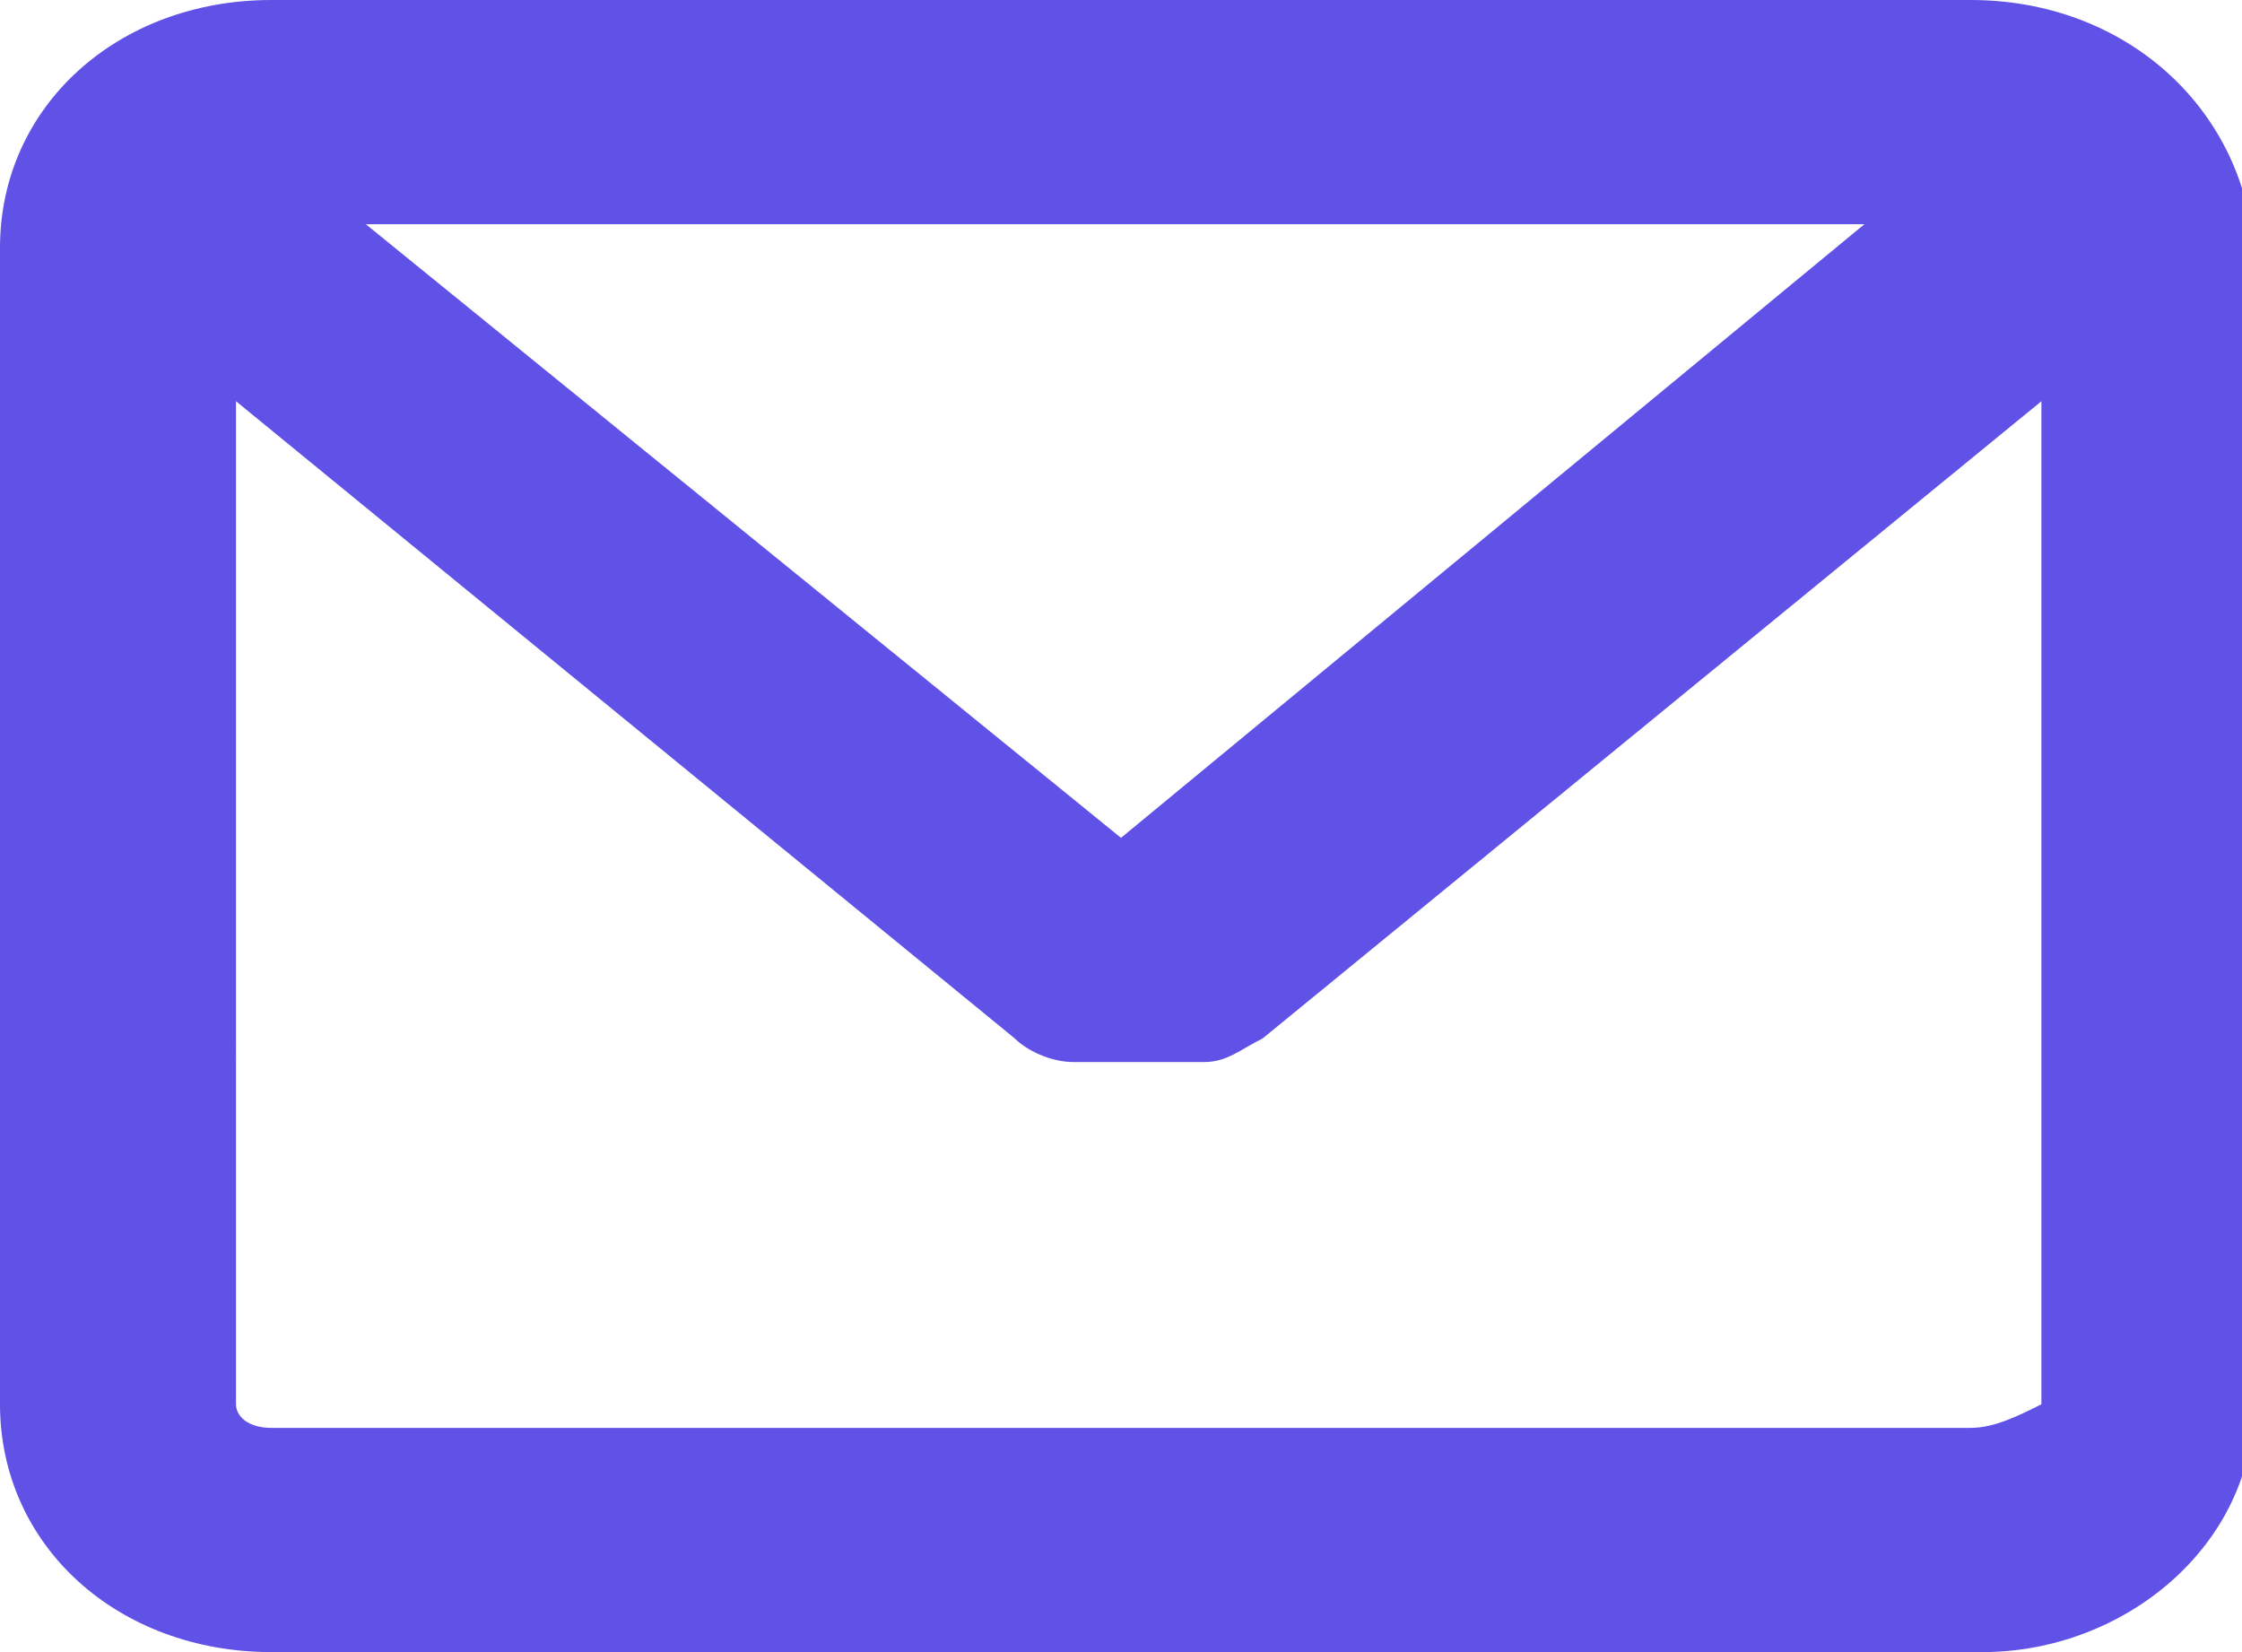 <?xml version="1.0" encoding="utf-8"?>
<!-- Generator: Adobe Illustrator 21.0.0, SVG Export Plug-In . SVG Version: 6.00 Build 0)  -->
<svg version="1.1" id="Layer_1" xmlns="http://www.w3.org/2000/svg" xmlns:xlink="http://www.w3.org/1999/xlink" x="0px" y="0px"
	 width="19px" height="14px" viewBox="0 0 19 14" style="enable-background:new 0 0 19 14;" xml:space="preserve">
<style type="text/css">
	.st0{fill:#6051E7;}
</style>
<path class="st0" d="M16.7,0H2.3C1,0,0,0.9,0,2.1v9.8C0,13.1,1,14,2.3,14h14.5c1.2,0,2.3-0.9,2.3-2.1V2.1C19,0.9,18,0,16.7,0z
	 M16.7,12.1H2.3c-0.2,0-0.3-0.1-0.3-0.2V3.4l6.6,5.4c0.1,0.1,0.3,0.2,0.5,0.2h1.1c0.2,0,0.3-0.1,0.5-0.2l6.6-5.4v8.5
	C17.1,12,16.9,12.1,16.7,12.1z M9.5,7.1L3.1,1.9h12.7L9.5,7.1z"/>
</svg>
